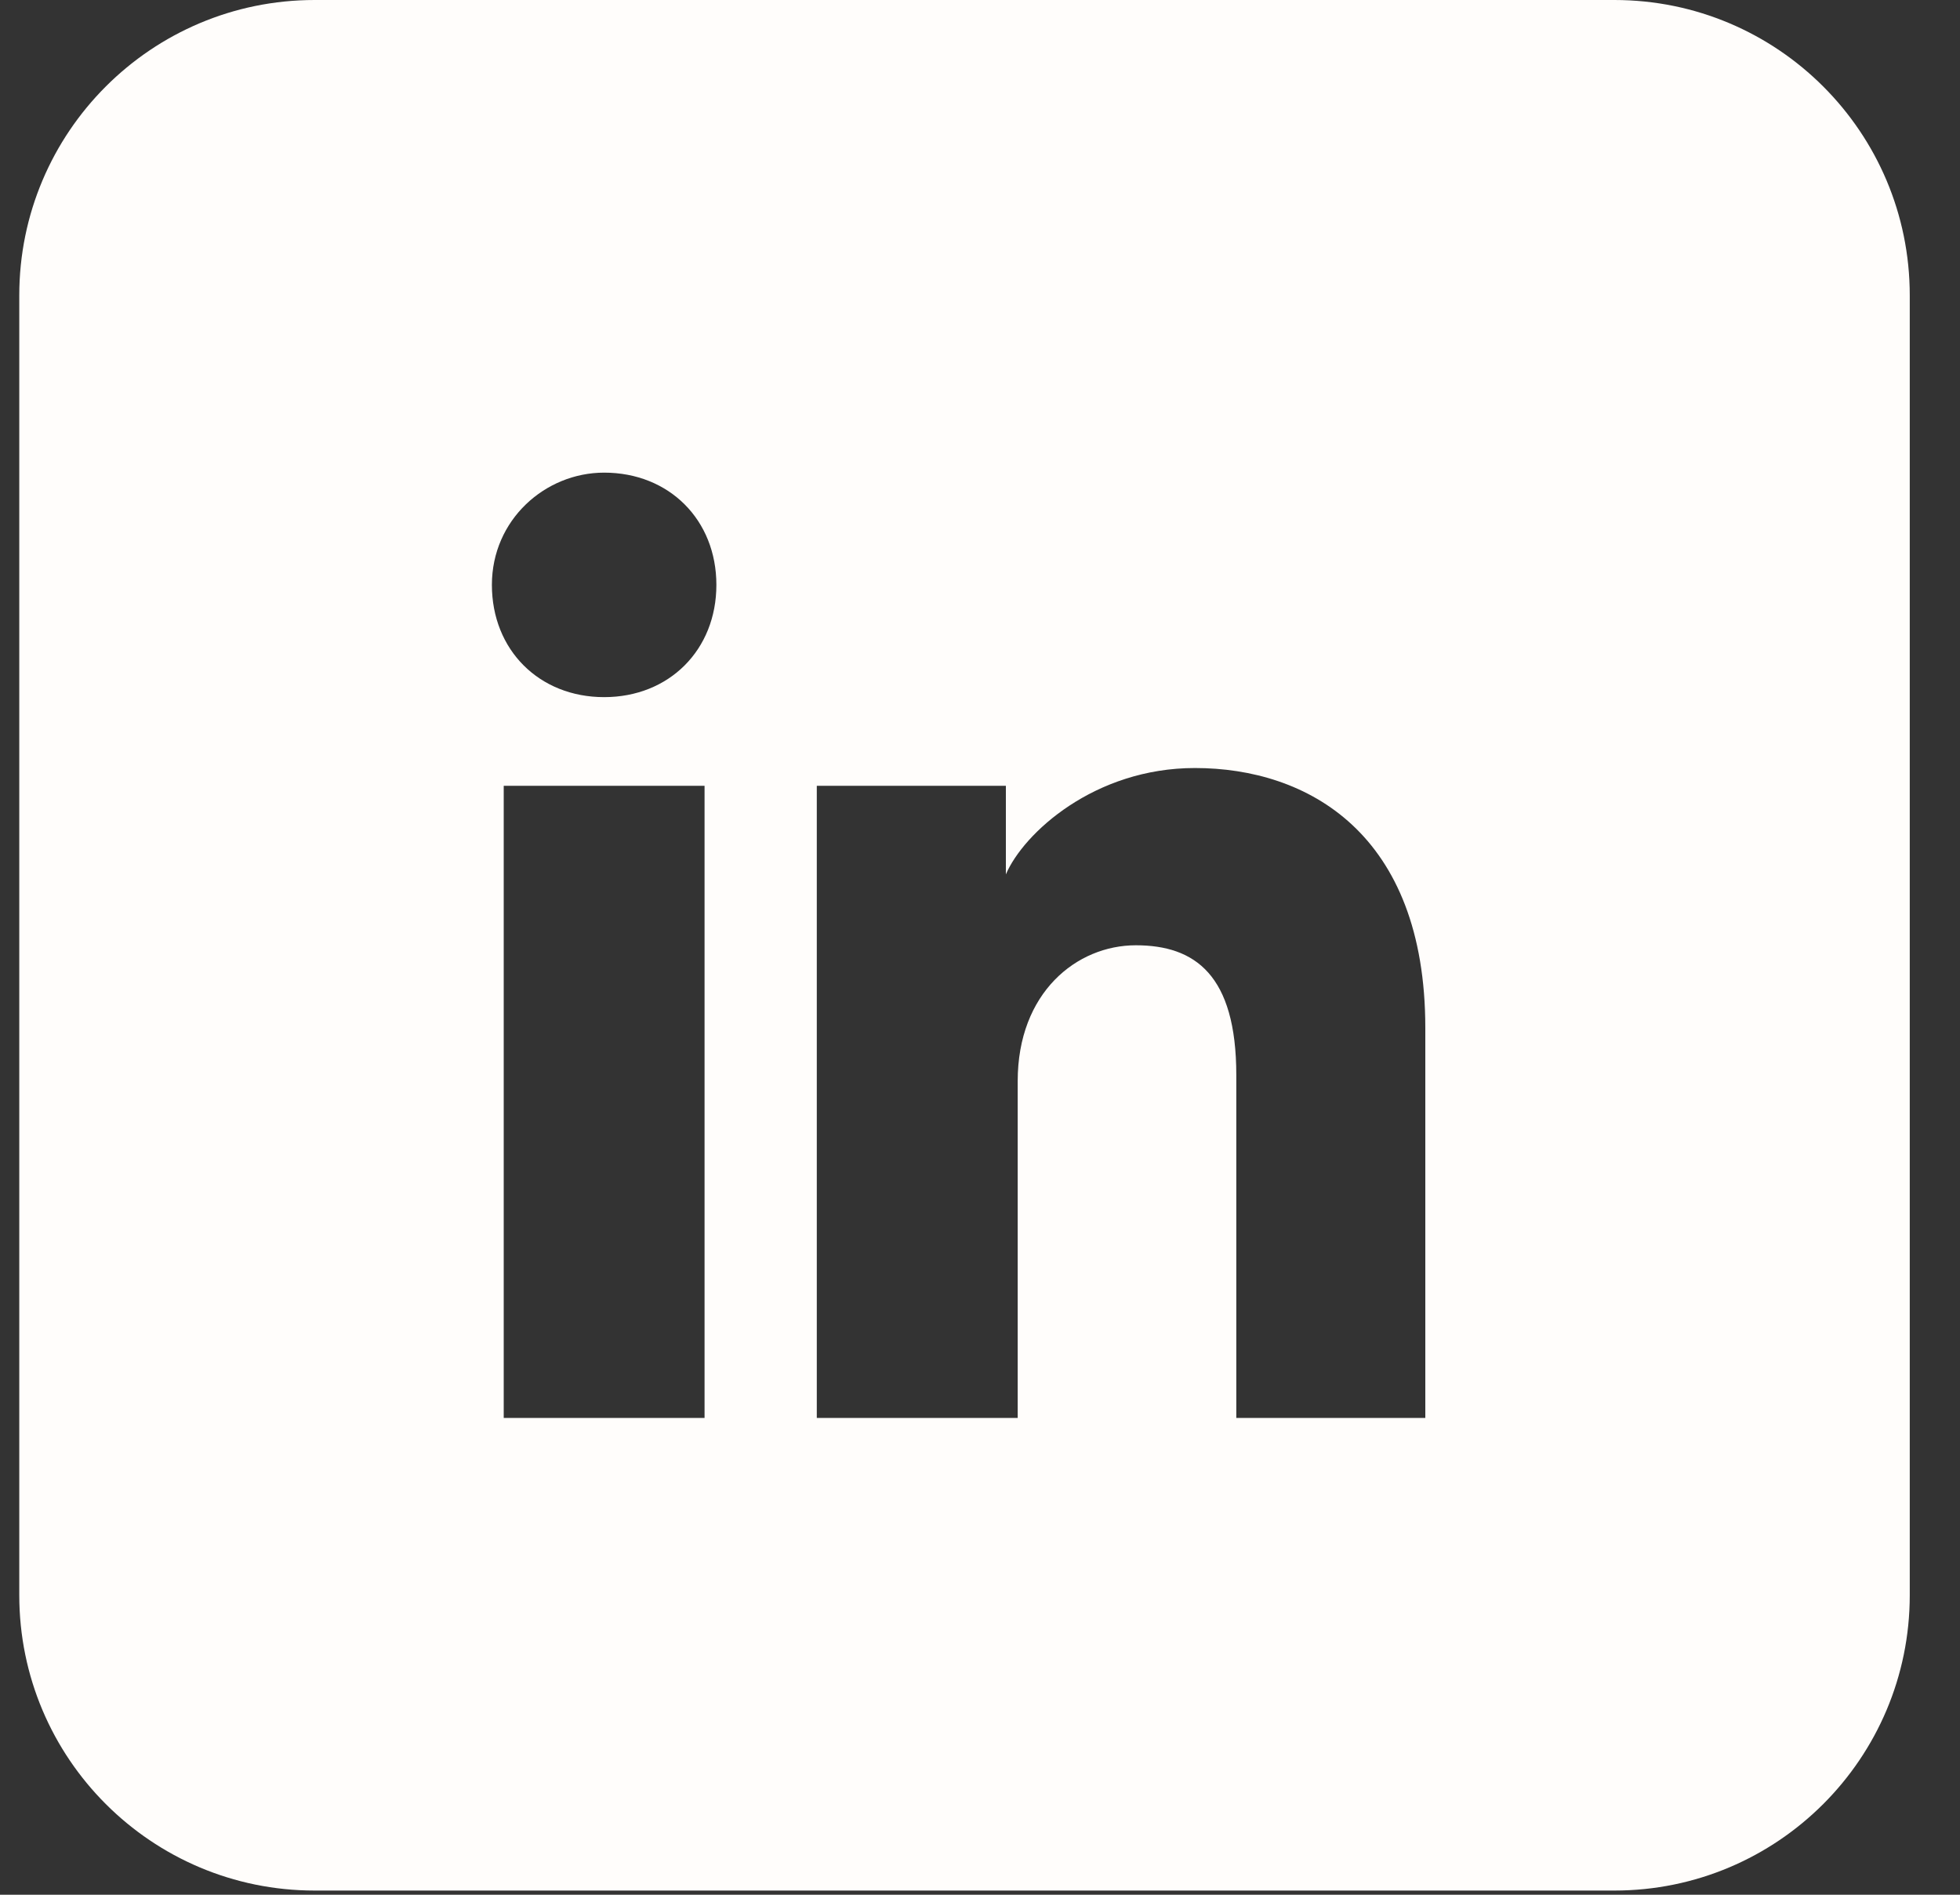 <svg width="30" height="29" viewBox="0 0 30 29" fill="none" xmlns="http://www.w3.org/2000/svg">
<rect x="0" y="0" width="30" height="29" fill="#333333" stroke="none"/>
<path fill-rule="evenodd" clip-rule="evenodd" d="M0.295 4.521C0.295 2.024 2.319 0 4.816 0H24.71C27.207 0 29.231 2.024 29.231 4.521V24.415C29.231 26.912 27.207 28.936 24.71 28.936H4.816C2.319 28.936 0.295 26.912 0.295 24.415V4.521ZM7.71 12.027V21.702H10.784V12.027H7.71ZM7.529 8.952C7.529 9.947 8.252 10.67 9.247 10.67C10.242 10.67 10.965 9.947 10.965 8.952C10.965 7.957 10.242 7.234 9.247 7.234C8.343 7.234 7.529 7.957 7.529 8.952ZM18.923 21.702H21.816V15.734C21.816 12.75 20.008 11.755 18.29 11.755C16.752 11.755 15.667 12.75 15.396 13.383V12.027H12.502V21.702H15.577V16.548C15.577 15.191 16.481 14.468 17.385 14.468C18.29 14.468 18.923 14.92 18.923 16.457V21.702Z" fill="#FFFDFB"/>
</svg>
